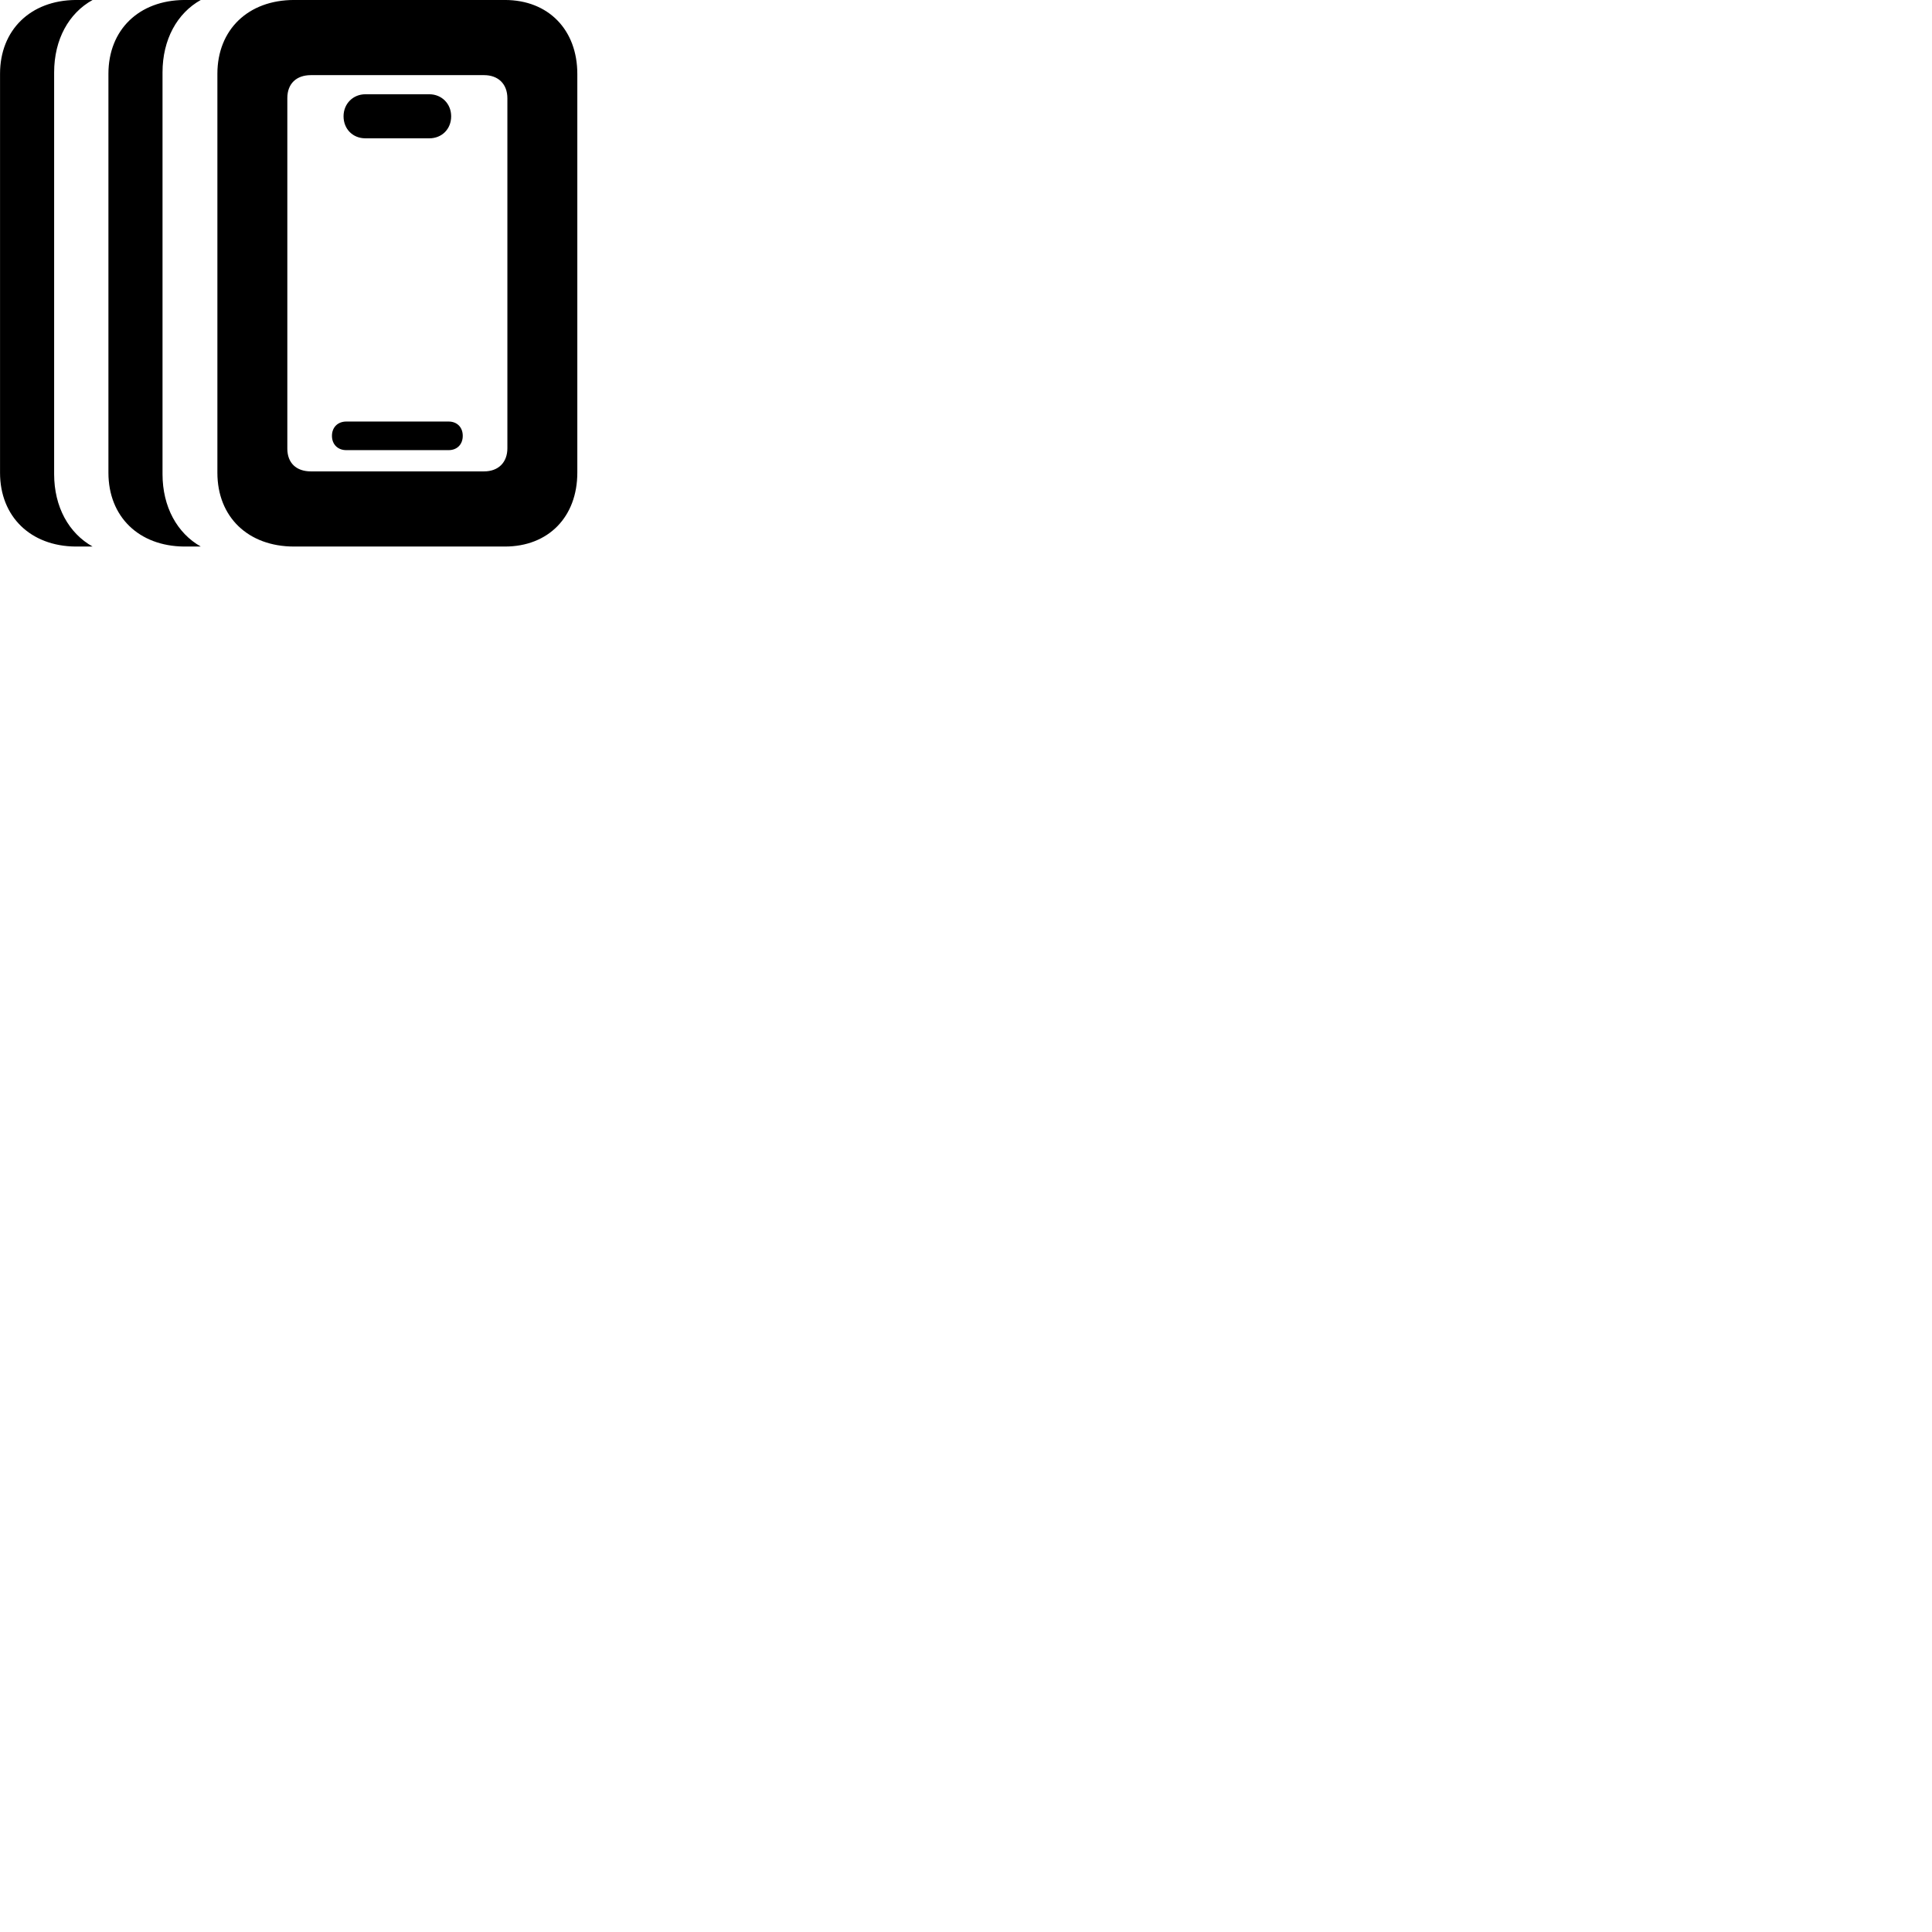 
        <svg xmlns="http://www.w3.org/2000/svg" viewBox="0 0 100 100">
            <path d="M15.222 28.289H26.132C28.382 28.289 29.882 26.759 29.882 24.459V3.829C29.882 1.539 28.382 -0.001 26.132 -0.001H15.222C12.842 -0.001 11.252 1.539 11.252 3.819V24.469C11.252 26.759 12.842 28.289 15.222 28.289ZM0.002 24.469C0.002 26.739 1.582 28.269 3.912 28.289H4.792C3.562 27.599 2.802 26.239 2.802 24.539V3.749C2.802 2.039 3.562 0.679 4.792 -0.001H3.912C1.582 0.019 0.002 1.549 0.002 3.819ZM5.612 24.469C5.612 26.739 7.182 28.269 9.532 28.289H10.392C9.172 27.599 8.412 26.239 8.412 24.539V3.749C8.412 2.039 9.172 0.679 10.392 -0.001H9.532C7.182 0.019 5.612 1.549 5.612 3.819ZM16.092 24.399C15.342 24.399 14.872 23.969 14.872 23.219V5.079C14.872 4.329 15.342 3.889 16.092 3.889H25.052C25.792 3.889 26.262 4.349 26.262 5.089V23.199C26.262 23.939 25.792 24.399 25.052 24.399ZM18.912 7.159H22.222C22.872 7.159 23.352 6.679 23.352 6.019C23.352 5.369 22.862 4.879 22.222 4.879H18.912C18.272 4.879 17.782 5.369 17.782 6.019C17.782 6.679 18.262 7.159 18.912 7.159ZM17.922 23.299H23.222C23.652 23.299 23.952 23.009 23.952 22.559C23.952 22.109 23.652 21.819 23.222 21.819H17.922C17.492 21.819 17.182 22.109 17.182 22.559C17.182 23.009 17.492 23.299 17.922 23.299Z" />
        </svg>
    